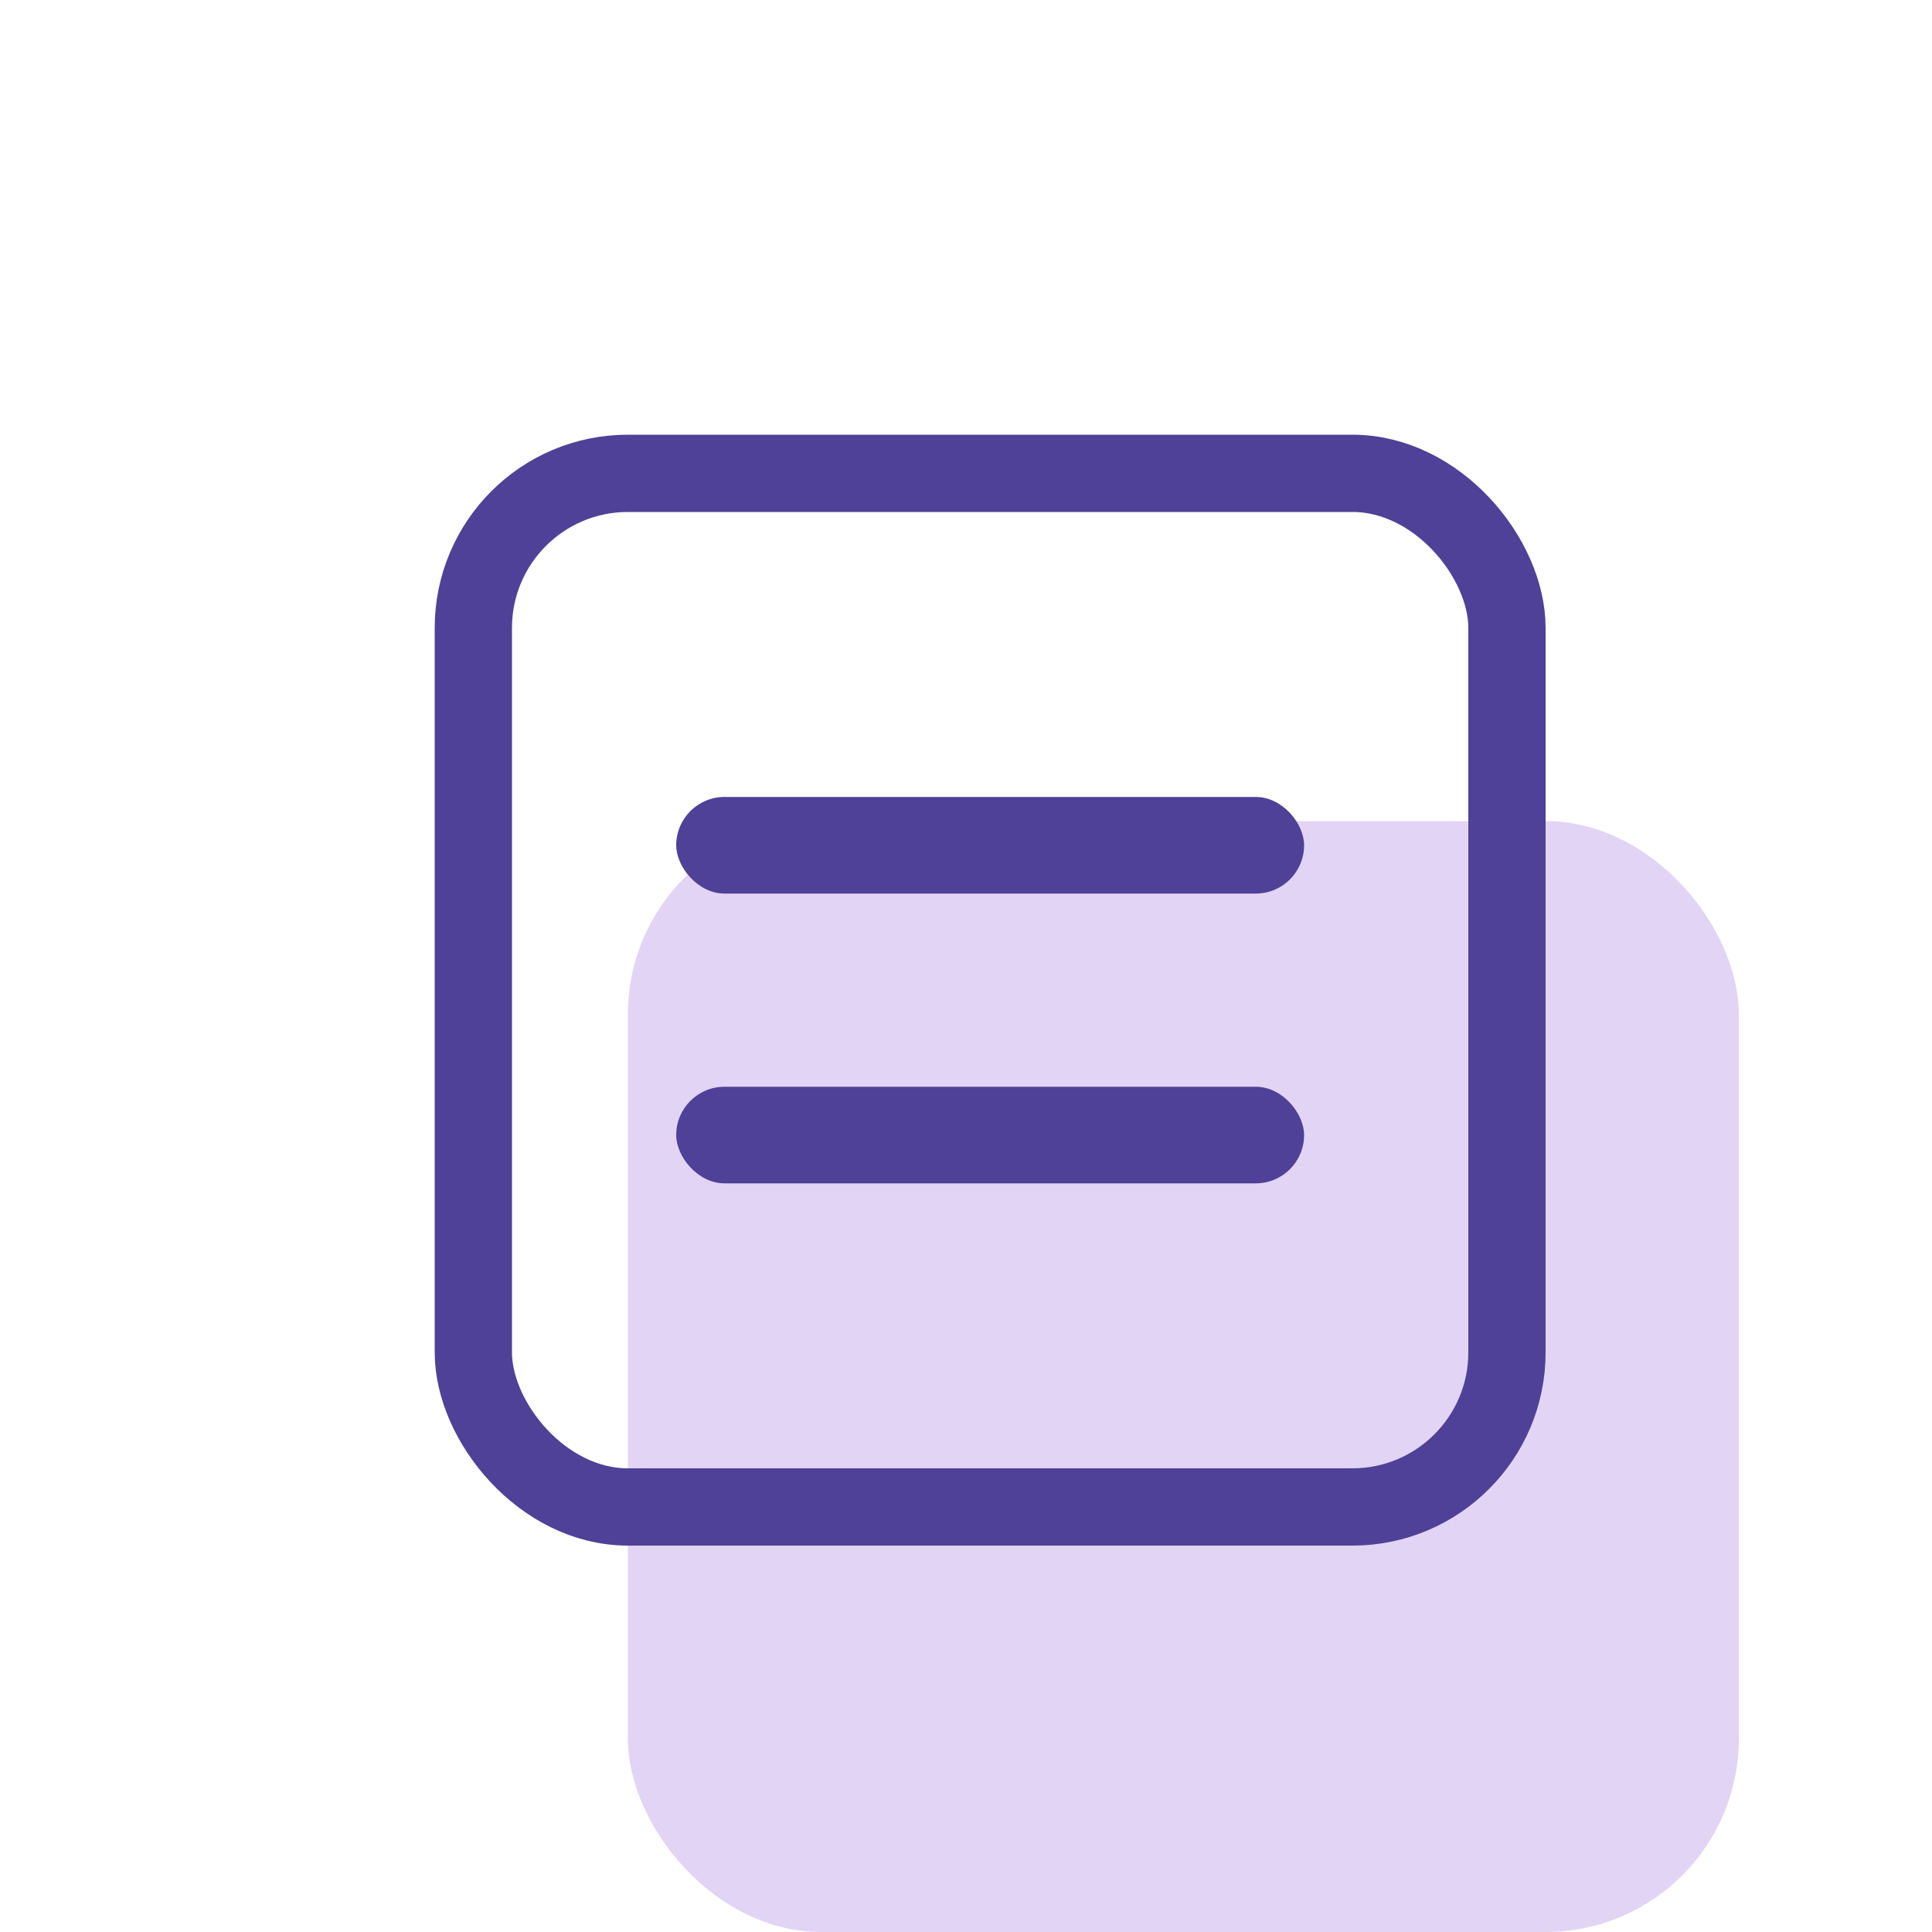<svg width="40" height="40" viewBox="0 0 40 40" fill="none" xmlns="http://www.w3.org/2000/svg">
<g filter="url(#filter0_di_2_11837)">
<rect x="9" y="9" width="23" height="23" rx="4" fill="#E2D4F4"/>
</g>
<rect x="9.8" y="9.8" width="21.4" height="21.4" rx="3.2" stroke="#4F4197" stroke-width="1.6"/>
<rect x="14" y="16.5" width="13" height="2" rx="1" fill="#4F4197"/>
<rect x="14" y="22.5" width="13" height="2" rx="1" fill="#4F4197"/>
<defs>
<filter id="filter0_di_2_11837" x="9" y="9" width="25" height="27" filterUnits="userSpaceOnUse" color-interpolation-filters="sRGB">
<feFlood flood-opacity="0" result="BackgroundImageFix"/>
<feColorMatrix in="SourceAlpha" type="matrix" values="0 0 0 0 0 0 0 0 0 0 0 0 0 0 0 0 0 0 127 0" result="hardAlpha"/>
<feOffset dx="2" dy="4"/>
<feComposite in2="hardAlpha" operator="out"/>
<feColorMatrix type="matrix" values="0 0 0 0 0.886 0 0 0 0 0.831 0 0 0 0 0.957 0 0 0 1 0"/>
<feBlend mode="normal" in2="BackgroundImageFix" result="effect1_dropShadow_2_11837"/>
<feBlend mode="normal" in="SourceGraphic" in2="effect1_dropShadow_2_11837" result="shape"/>
<feColorMatrix in="SourceAlpha" type="matrix" values="0 0 0 0 0 0 0 0 0 0 0 0 0 0 0 0 0 0 127 0" result="hardAlpha"/>
<feOffset dx="2" dy="4"/>
<feComposite in2="hardAlpha" operator="arithmetic" k2="-1" k3="1"/>
<feColorMatrix type="matrix" values="0 0 0 0 1 0 0 0 0 1 0 0 0 0 1 0 0 0 1 0"/>
<feBlend mode="normal" in2="shape" result="effect2_innerShadow_2_11837"/>
</filter>
</defs>
</svg>
